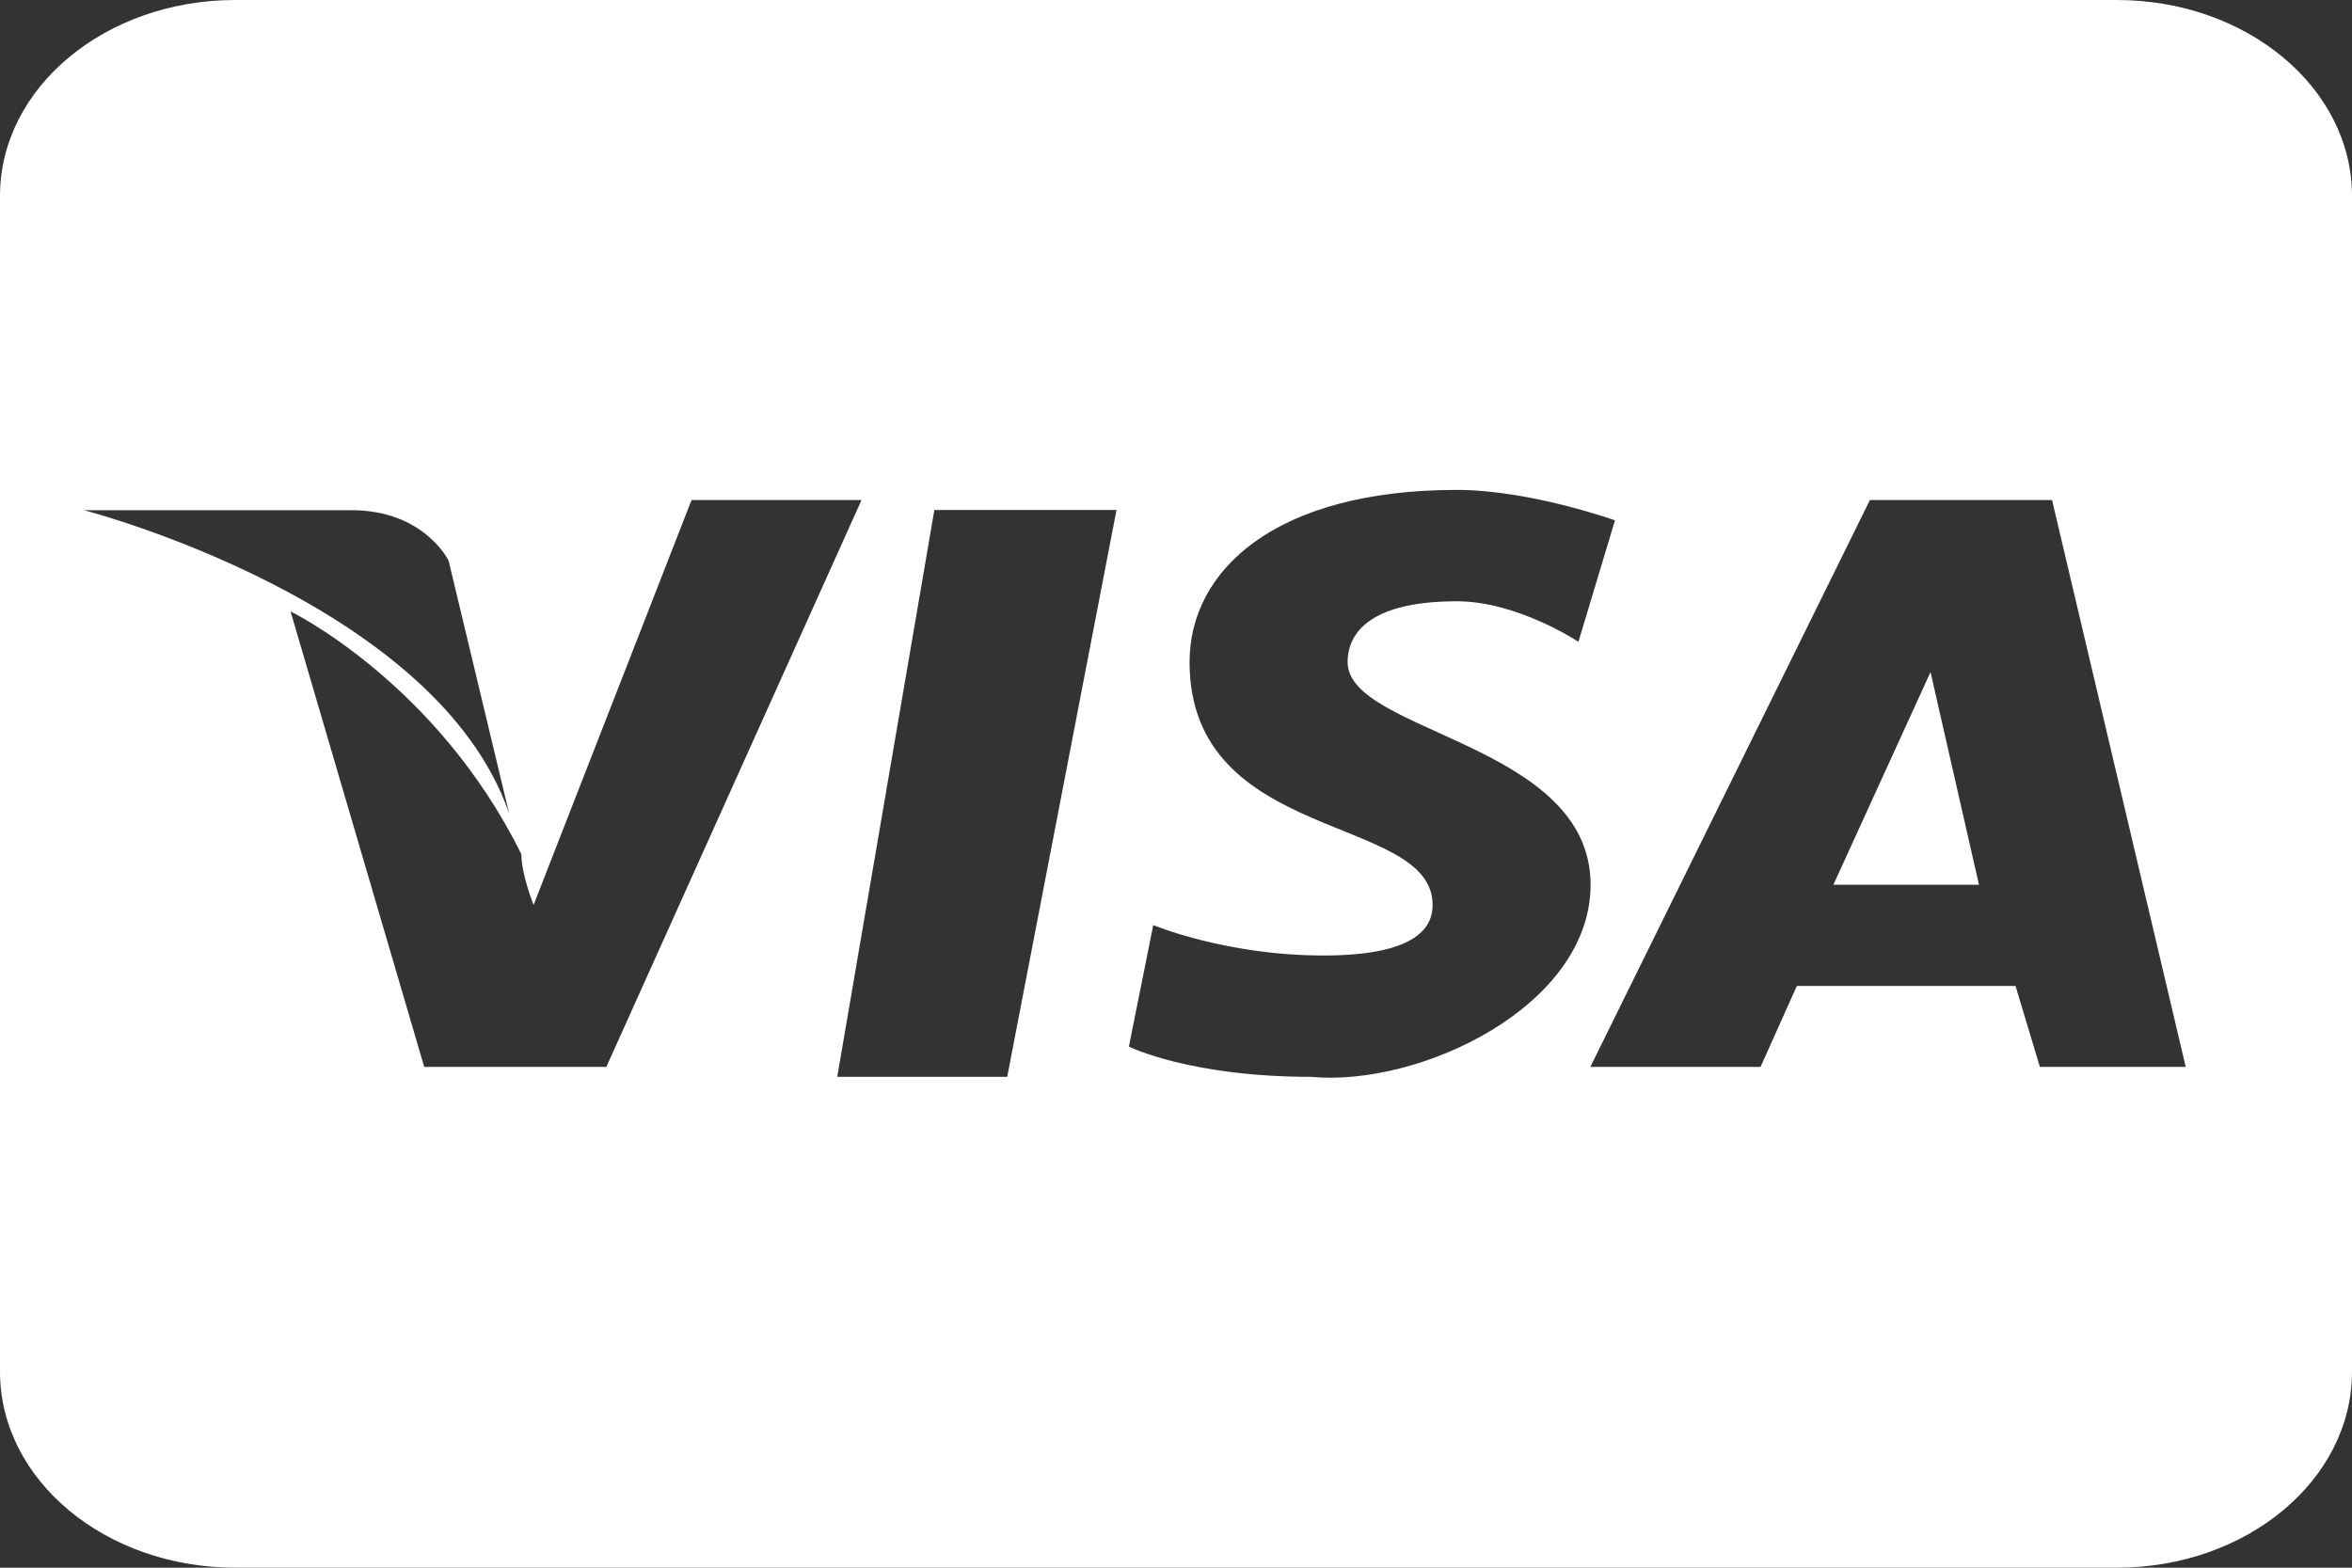 <svg width="30" height="20" viewBox="0 0 30 20" fill="none" xmlns="http://www.w3.org/2000/svg">
<rect x="0" y="0" width="30" height="20" fill="#333333" stroke="none"/>
<path d="M3 0C1.343 0 0 1.119 0 2.5V17.5C0 18.881 1.343 20 3 20H27C28.657 20 30 18.881 30 17.5V2.5C30 1.119 28.657 0 27 0H3ZM18.583 6.25C19.513 6.25 20.599 6.638 20.599 6.638L20.133 8.188C20.133 8.188 19.357 7.671 18.583 7.671C17.498 7.671 17.189 8.06 17.189 8.447C17.189 9.351 20.288 9.478 20.288 11.287C20.287 12.834 18.118 13.868 16.723 13.738C15.173 13.738 14.399 13.352 14.399 13.352L14.71 11.802C14.71 11.802 15.639 12.19 16.878 12.19C18.117 12.19 18.273 11.8 18.273 11.543C18.273 10.38 15.173 10.769 15.173 8.445C15.173 7.282 16.258 6.25 18.583 6.25ZM8.821 6.379H10.989L7.734 13.611H5.411L3.706 7.8C3.706 7.8 5.566 8.703 6.65 10.898C6.65 11.157 6.806 11.545 6.806 11.545L8.821 6.379ZM23.851 6.379H26.174L27.879 13.611H26.019L25.708 12.578H22.919L22.456 13.611H20.285L23.851 6.379ZM11.918 6.506H14.241L12.847 13.738H10.679L11.918 6.506ZM1.072 6.509H4.482C5.412 6.509 5.722 7.153 5.722 7.153L6.495 10.381C5.565 7.67 1.072 6.509 1.072 6.509ZM24.624 8.574L23.385 11.287H25.242L24.624 8.574Z" fill="white"/>
</svg>
